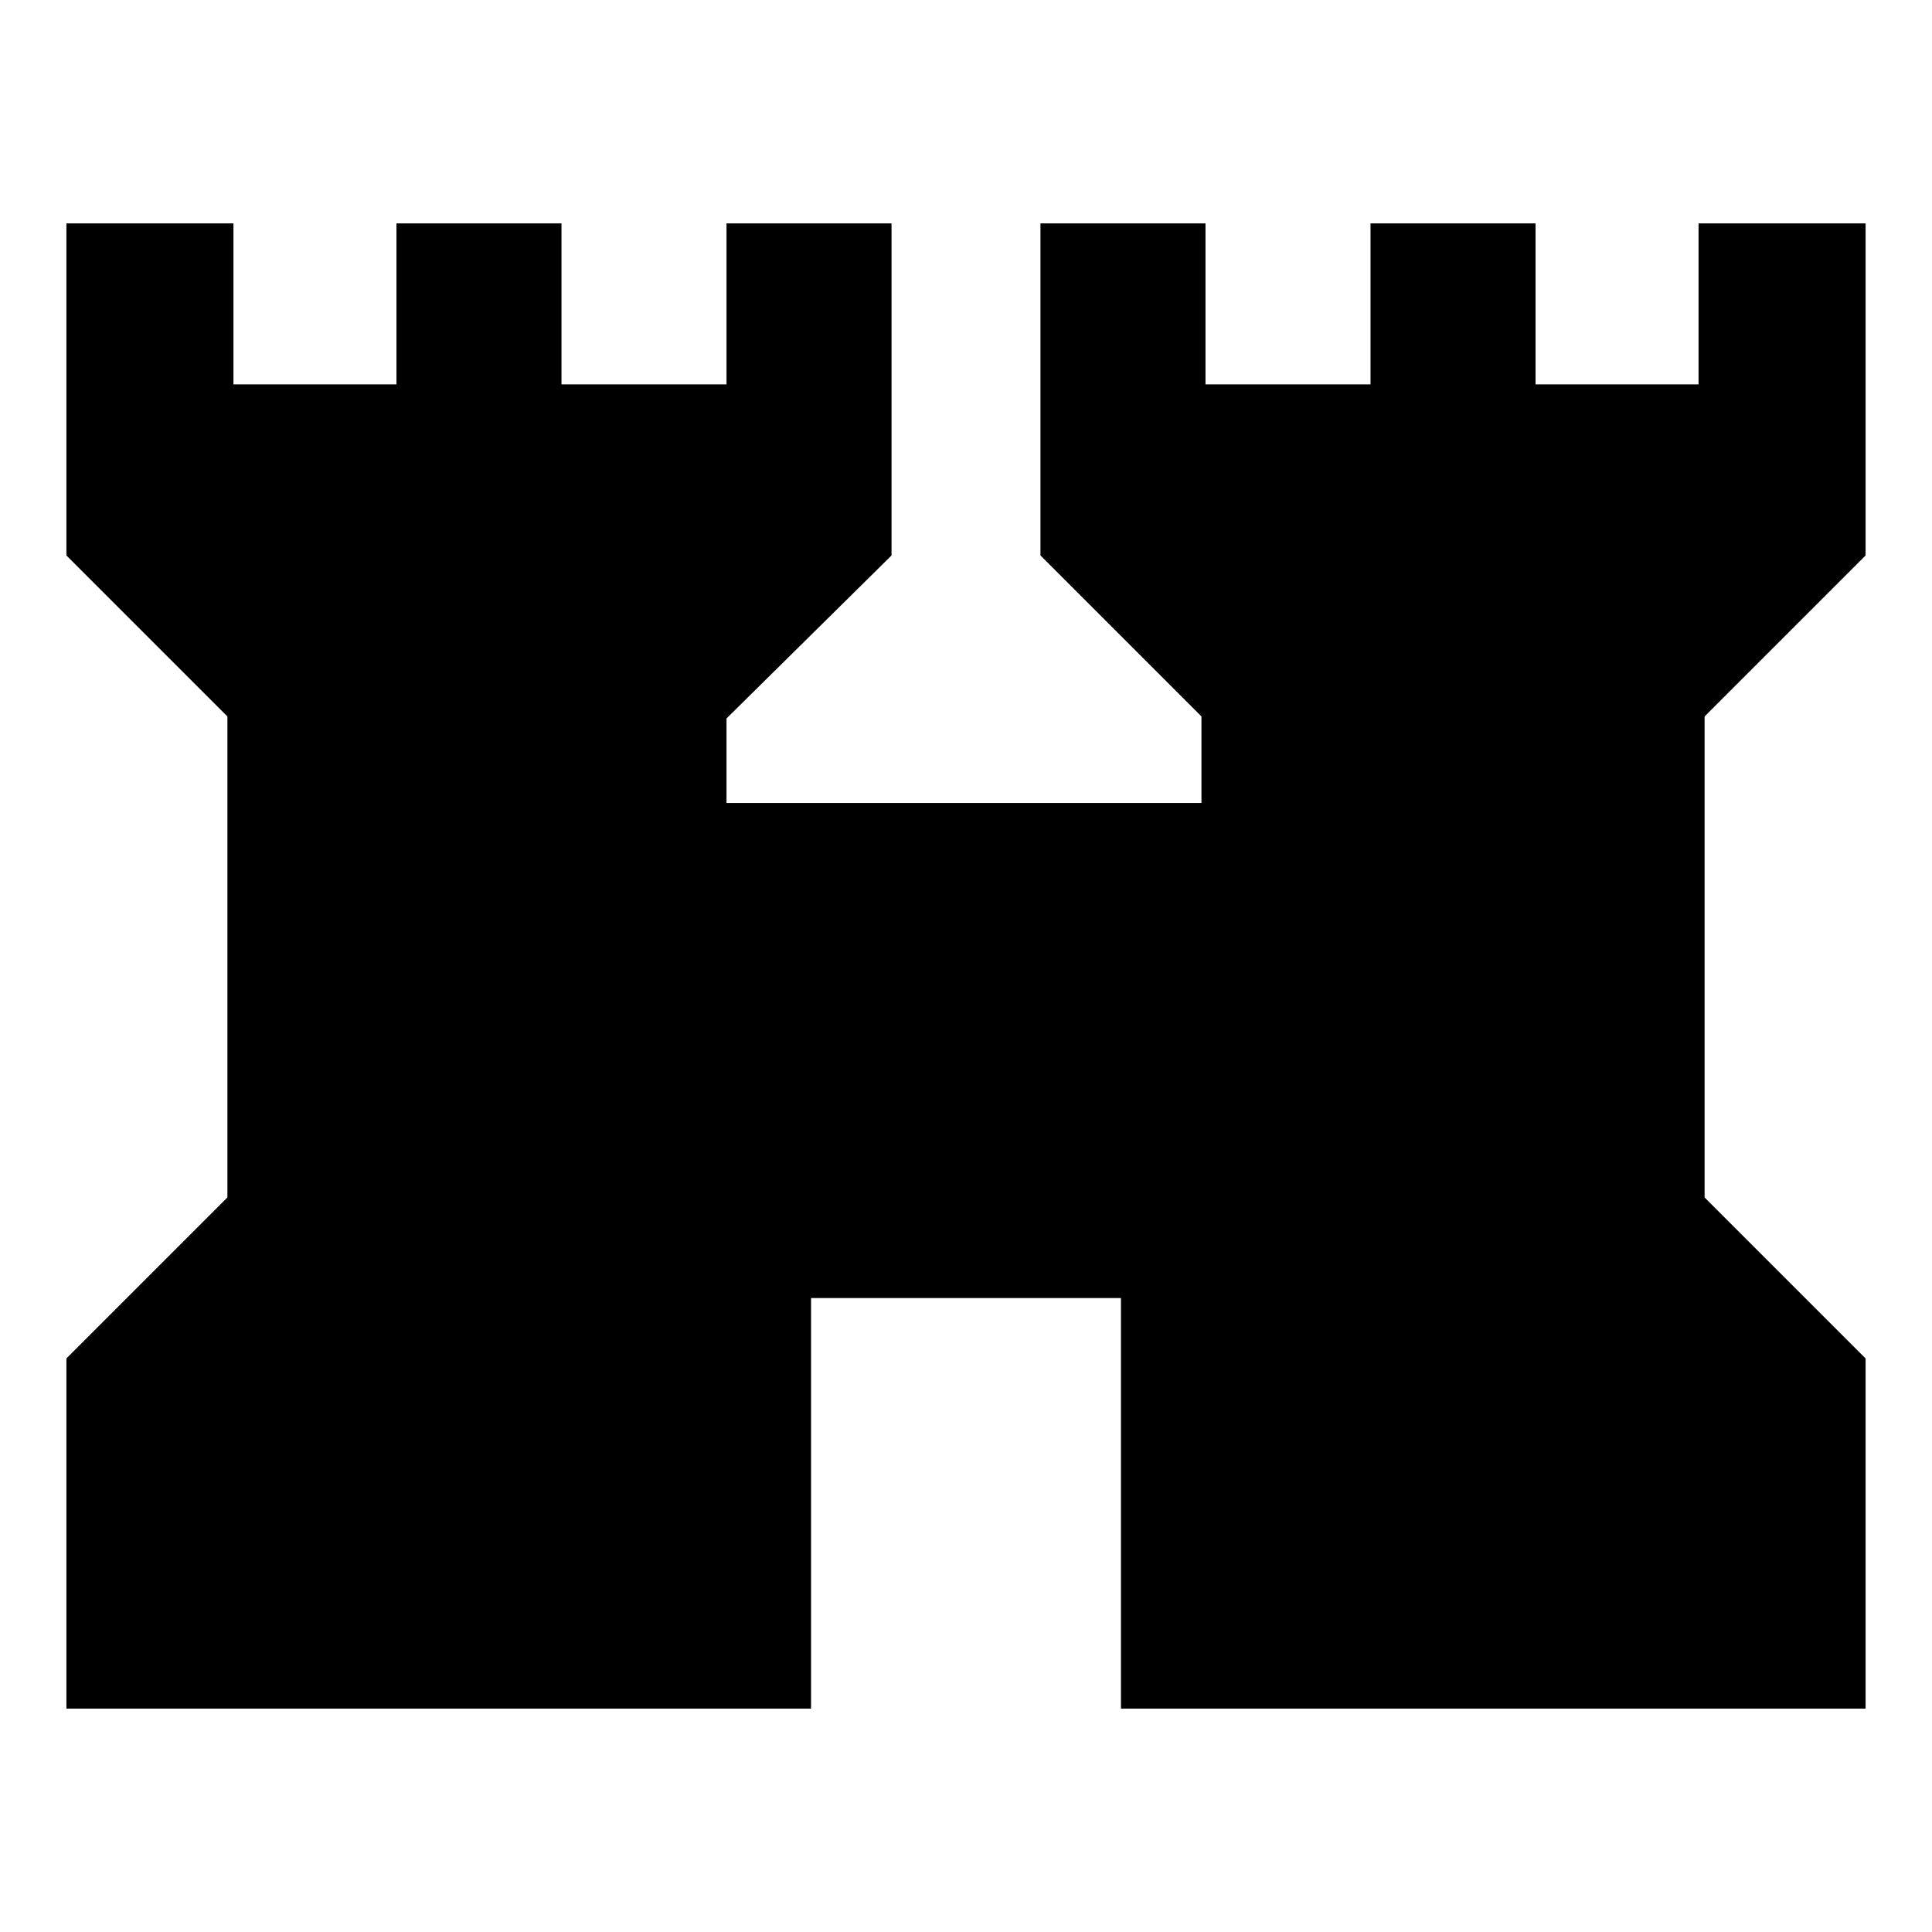 <svg xmlns="http://www.w3.org/2000/svg" height="24" width="24"><path d="M.825 21.225v-4.35l2-2V8.9l-2-2V2.775H2.9v2h2.025v-2h2.05v2h2.05v-2h2.05V6.9l-2.05 2.025v1.05h5.9V8.9l-2-2V2.775h2.05v2h2.05v-2h2.05v2H21.1v-2h2.075V6.9l-2 2v5.975l2 2v4.35h-9.25v-5.1h-3.85v5.1Z"/></svg>